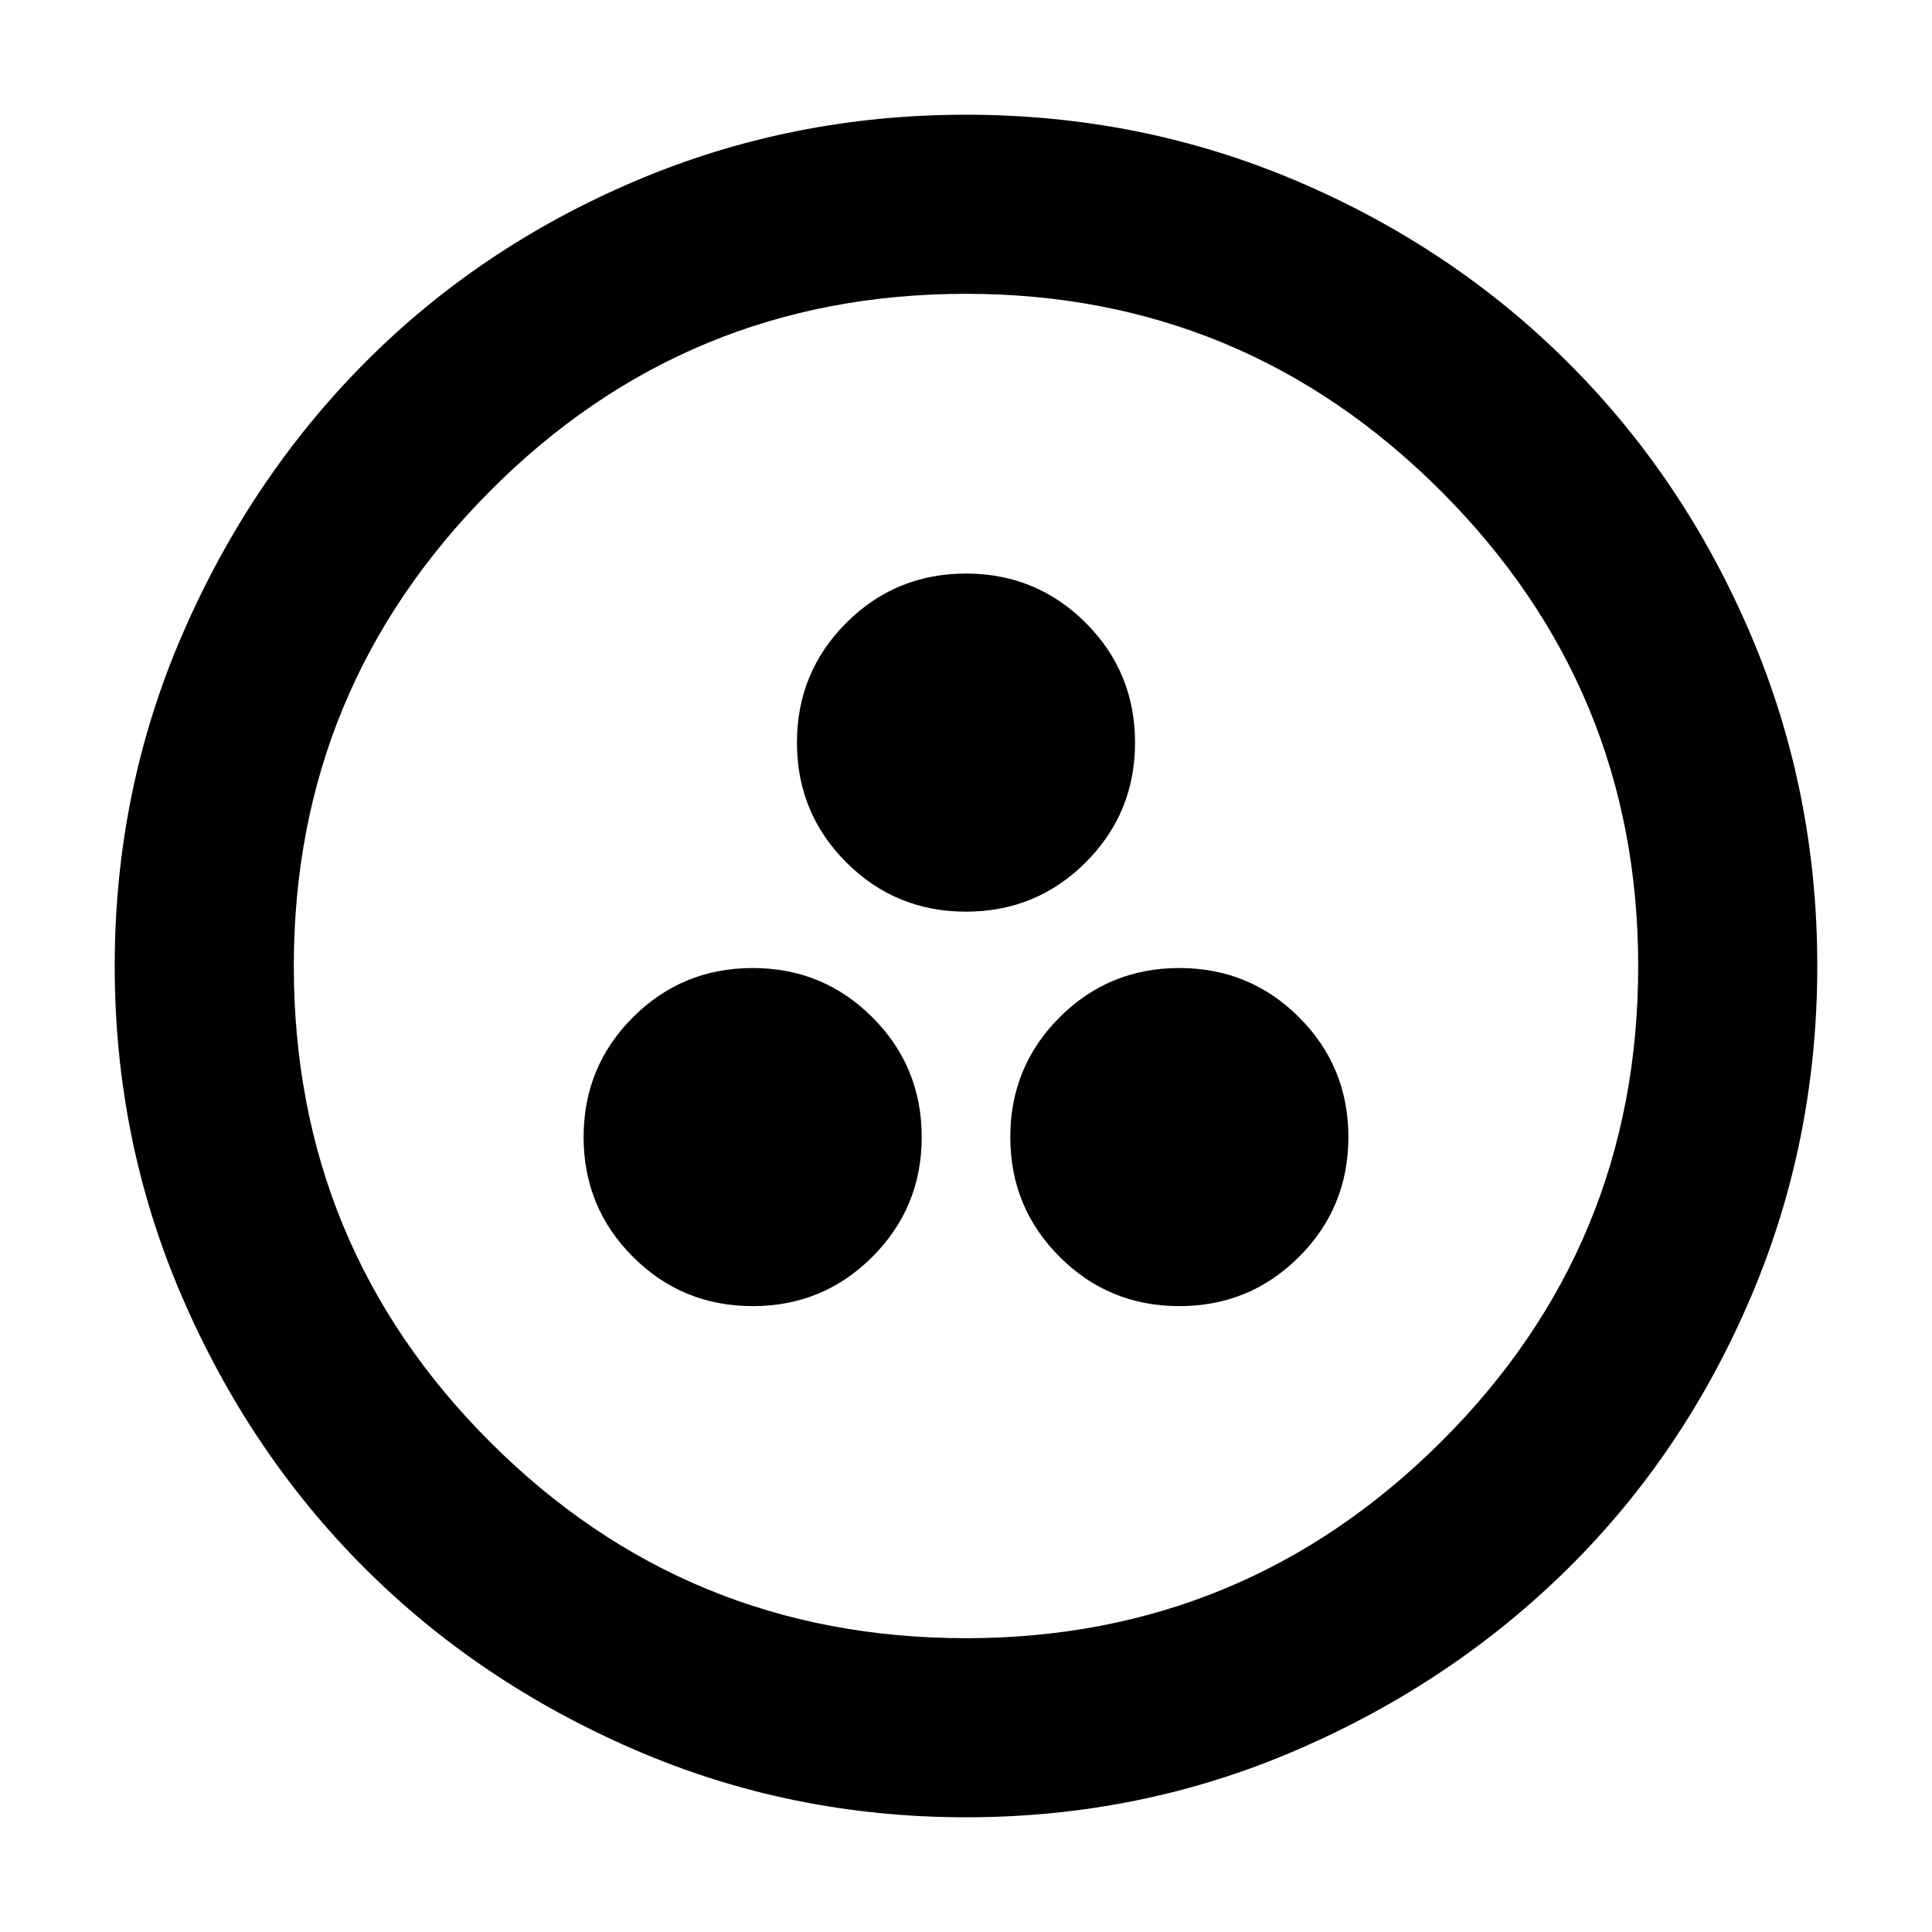 <svg xmlns="http://www.w3.org/2000/svg" height="40" width="40"><path d="M15.583 27.042Q17.042 27.042 18.062 26.021Q19.083 25 19.083 23.542Q19.083 22.083 18.062 21.062Q17.042 20.042 15.583 20.042Q14.125 20.042 13.104 21.062Q12.083 22.083 12.083 23.542Q12.083 25 13.104 26.021Q14.125 27.042 15.583 27.042ZM20 18.875Q21.458 18.875 22.479 17.854Q23.5 16.833 23.5 15.375Q23.5 13.917 22.479 12.896Q21.458 11.875 20 11.875Q18.542 11.875 17.521 12.896Q16.5 13.917 16.5 15.375Q16.5 16.833 17.521 17.854Q18.542 18.875 20 18.875ZM24.417 27.042Q25.875 27.042 26.896 26.021Q27.917 25 27.917 23.542Q27.917 22.083 26.896 21.062Q25.875 20.042 24.417 20.042Q22.958 20.042 21.938 21.062Q20.917 22.083 20.917 23.542Q20.917 25 21.938 26.021Q22.958 27.042 24.417 27.042ZM20 37.625Q16.375 37.625 13.146 36.229Q9.917 34.833 7.542 32.458Q5.167 30.083 3.771 26.854Q2.375 23.625 2.375 20Q2.375 16.375 3.771 13.146Q5.167 9.917 7.542 7.521Q9.917 5.125 13.146 3.75Q16.375 2.375 20 2.375Q23.625 2.375 26.854 3.75Q30.083 5.125 32.479 7.521Q34.875 9.917 36.25 13.146Q37.625 16.375 37.625 20Q37.625 23.625 36.25 26.854Q34.875 30.083 32.479 32.458Q30.083 34.833 26.854 36.229Q23.625 37.625 20 37.625ZM20 20Q20 20 20 20Q20 20 20 20Q20 20 20 20Q20 20 20 20Q20 20 20 20Q20 20 20 20Q20 20 20 20Q20 20 20 20ZM20 33.917Q25.75 33.917 29.833 29.854Q33.917 25.792 33.917 20Q33.917 14.25 29.833 10.167Q25.75 6.083 20 6.083Q14.208 6.083 10.146 10.167Q6.083 14.25 6.083 20Q6.083 25.792 10.146 29.854Q14.208 33.917 20 33.917Z"/></svg>
